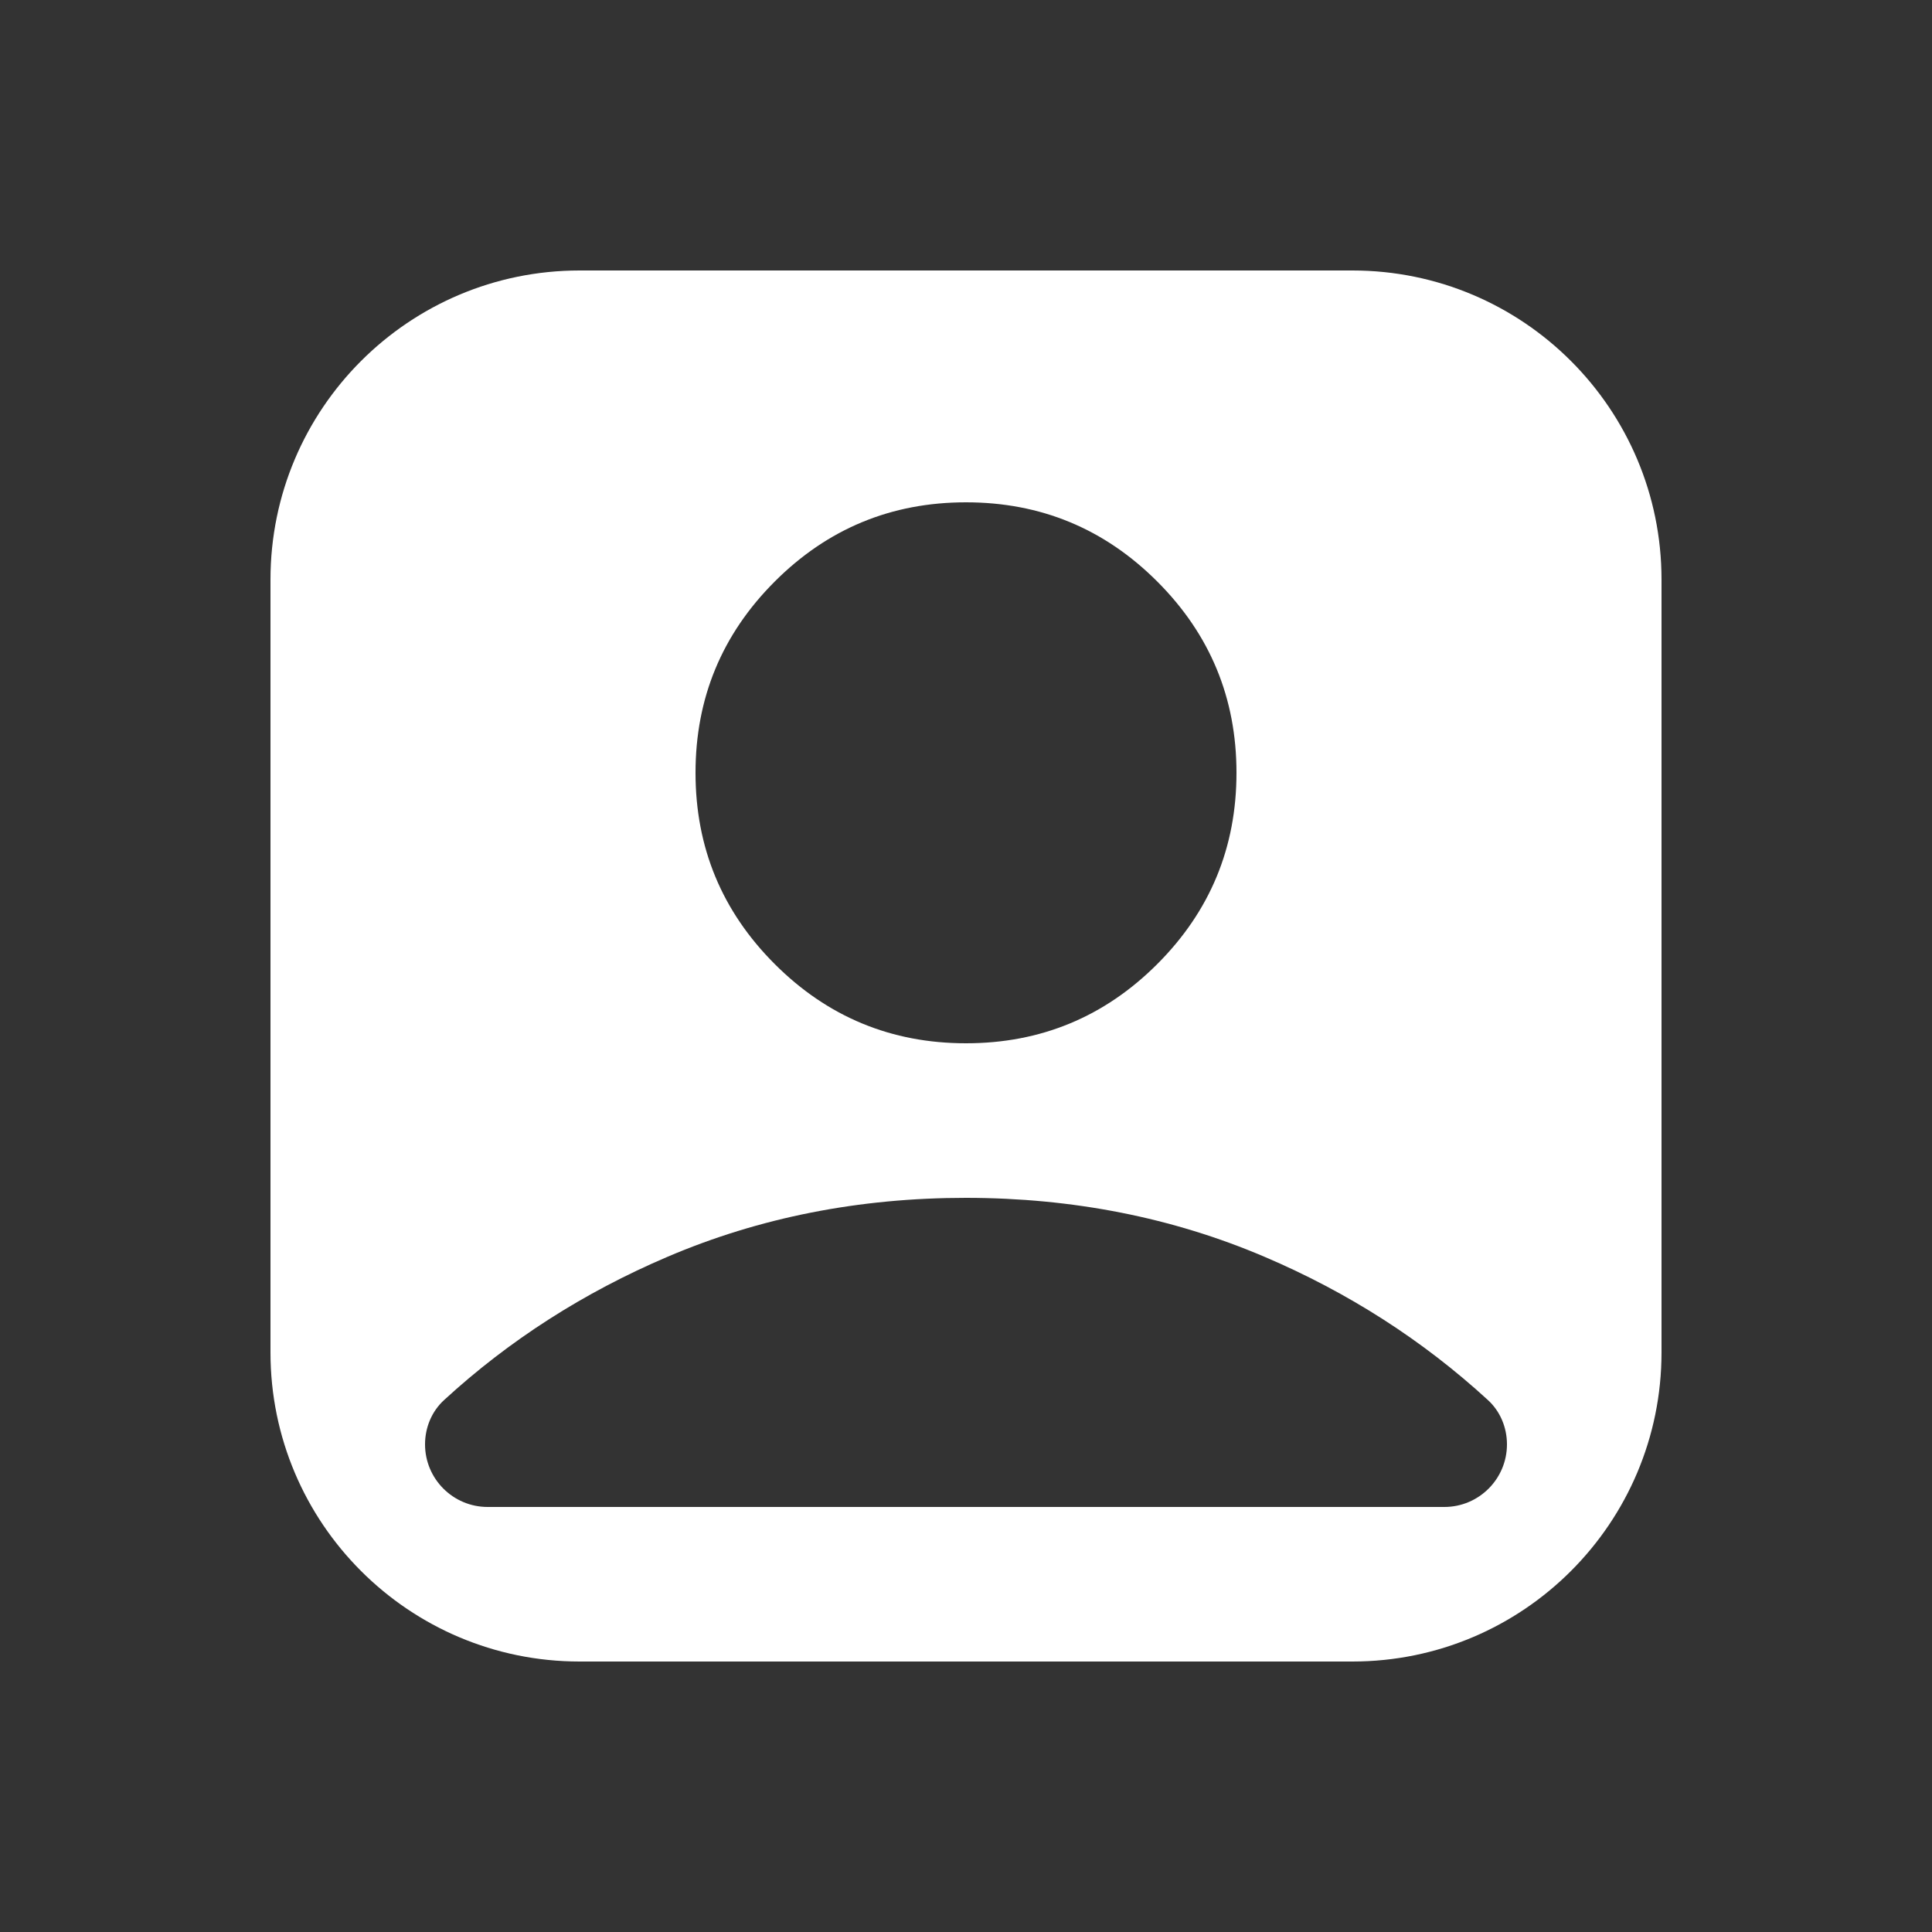 <svg width="25" height="25" viewBox="0 0 25 25" fill="none" xmlns="http://www.w3.org/2000/svg">
<rect x="0" y="0" width="25" height="25" fill="#333333" stroke="none"/>
<g id="material-symbols:account-box-sharp">
<path id="Vector" d="M12.5 13.5C13.467 13.5 14.292 13.158 14.975 12.475C15.658 11.792 16 10.967 16 10C16 9.033 15.658 8.208 14.975 7.525C14.292 6.842 13.467 6.5 12.5 6.5C11.533 6.5 10.708 6.842 10.025 7.525C9.342 8.208 9 9.033 9 10C9 10.967 9.342 11.792 10.025 12.475C10.708 13.158 11.533 13.5 12.5 13.5ZM7.5 21.5C5.291 21.5 3.5 19.709 3.5 17.5V7.5C3.5 5.291 5.291 3.5 7.5 3.5H17.5C19.709 3.5 21.5 5.291 21.5 7.5V17.5C21.5 19.709 19.709 21.5 17.5 21.5H7.5ZM5.5 18.69C5.5 19.137 5.863 19.5 6.31 19.5H18.69C19.137 19.5 19.5 19.137 19.5 18.69C19.5 18.473 19.414 18.263 19.253 18.116C18.41 17.343 17.447 16.725 16.363 16.263C15.172 15.755 13.884 15.501 12.5 15.5C11.117 15.5 9.829 15.754 8.637 16.263C7.552 16.726 6.589 17.343 5.747 18.116C5.586 18.263 5.5 18.473 5.5 18.69Z" fill="white"/>
</g>
</svg>
